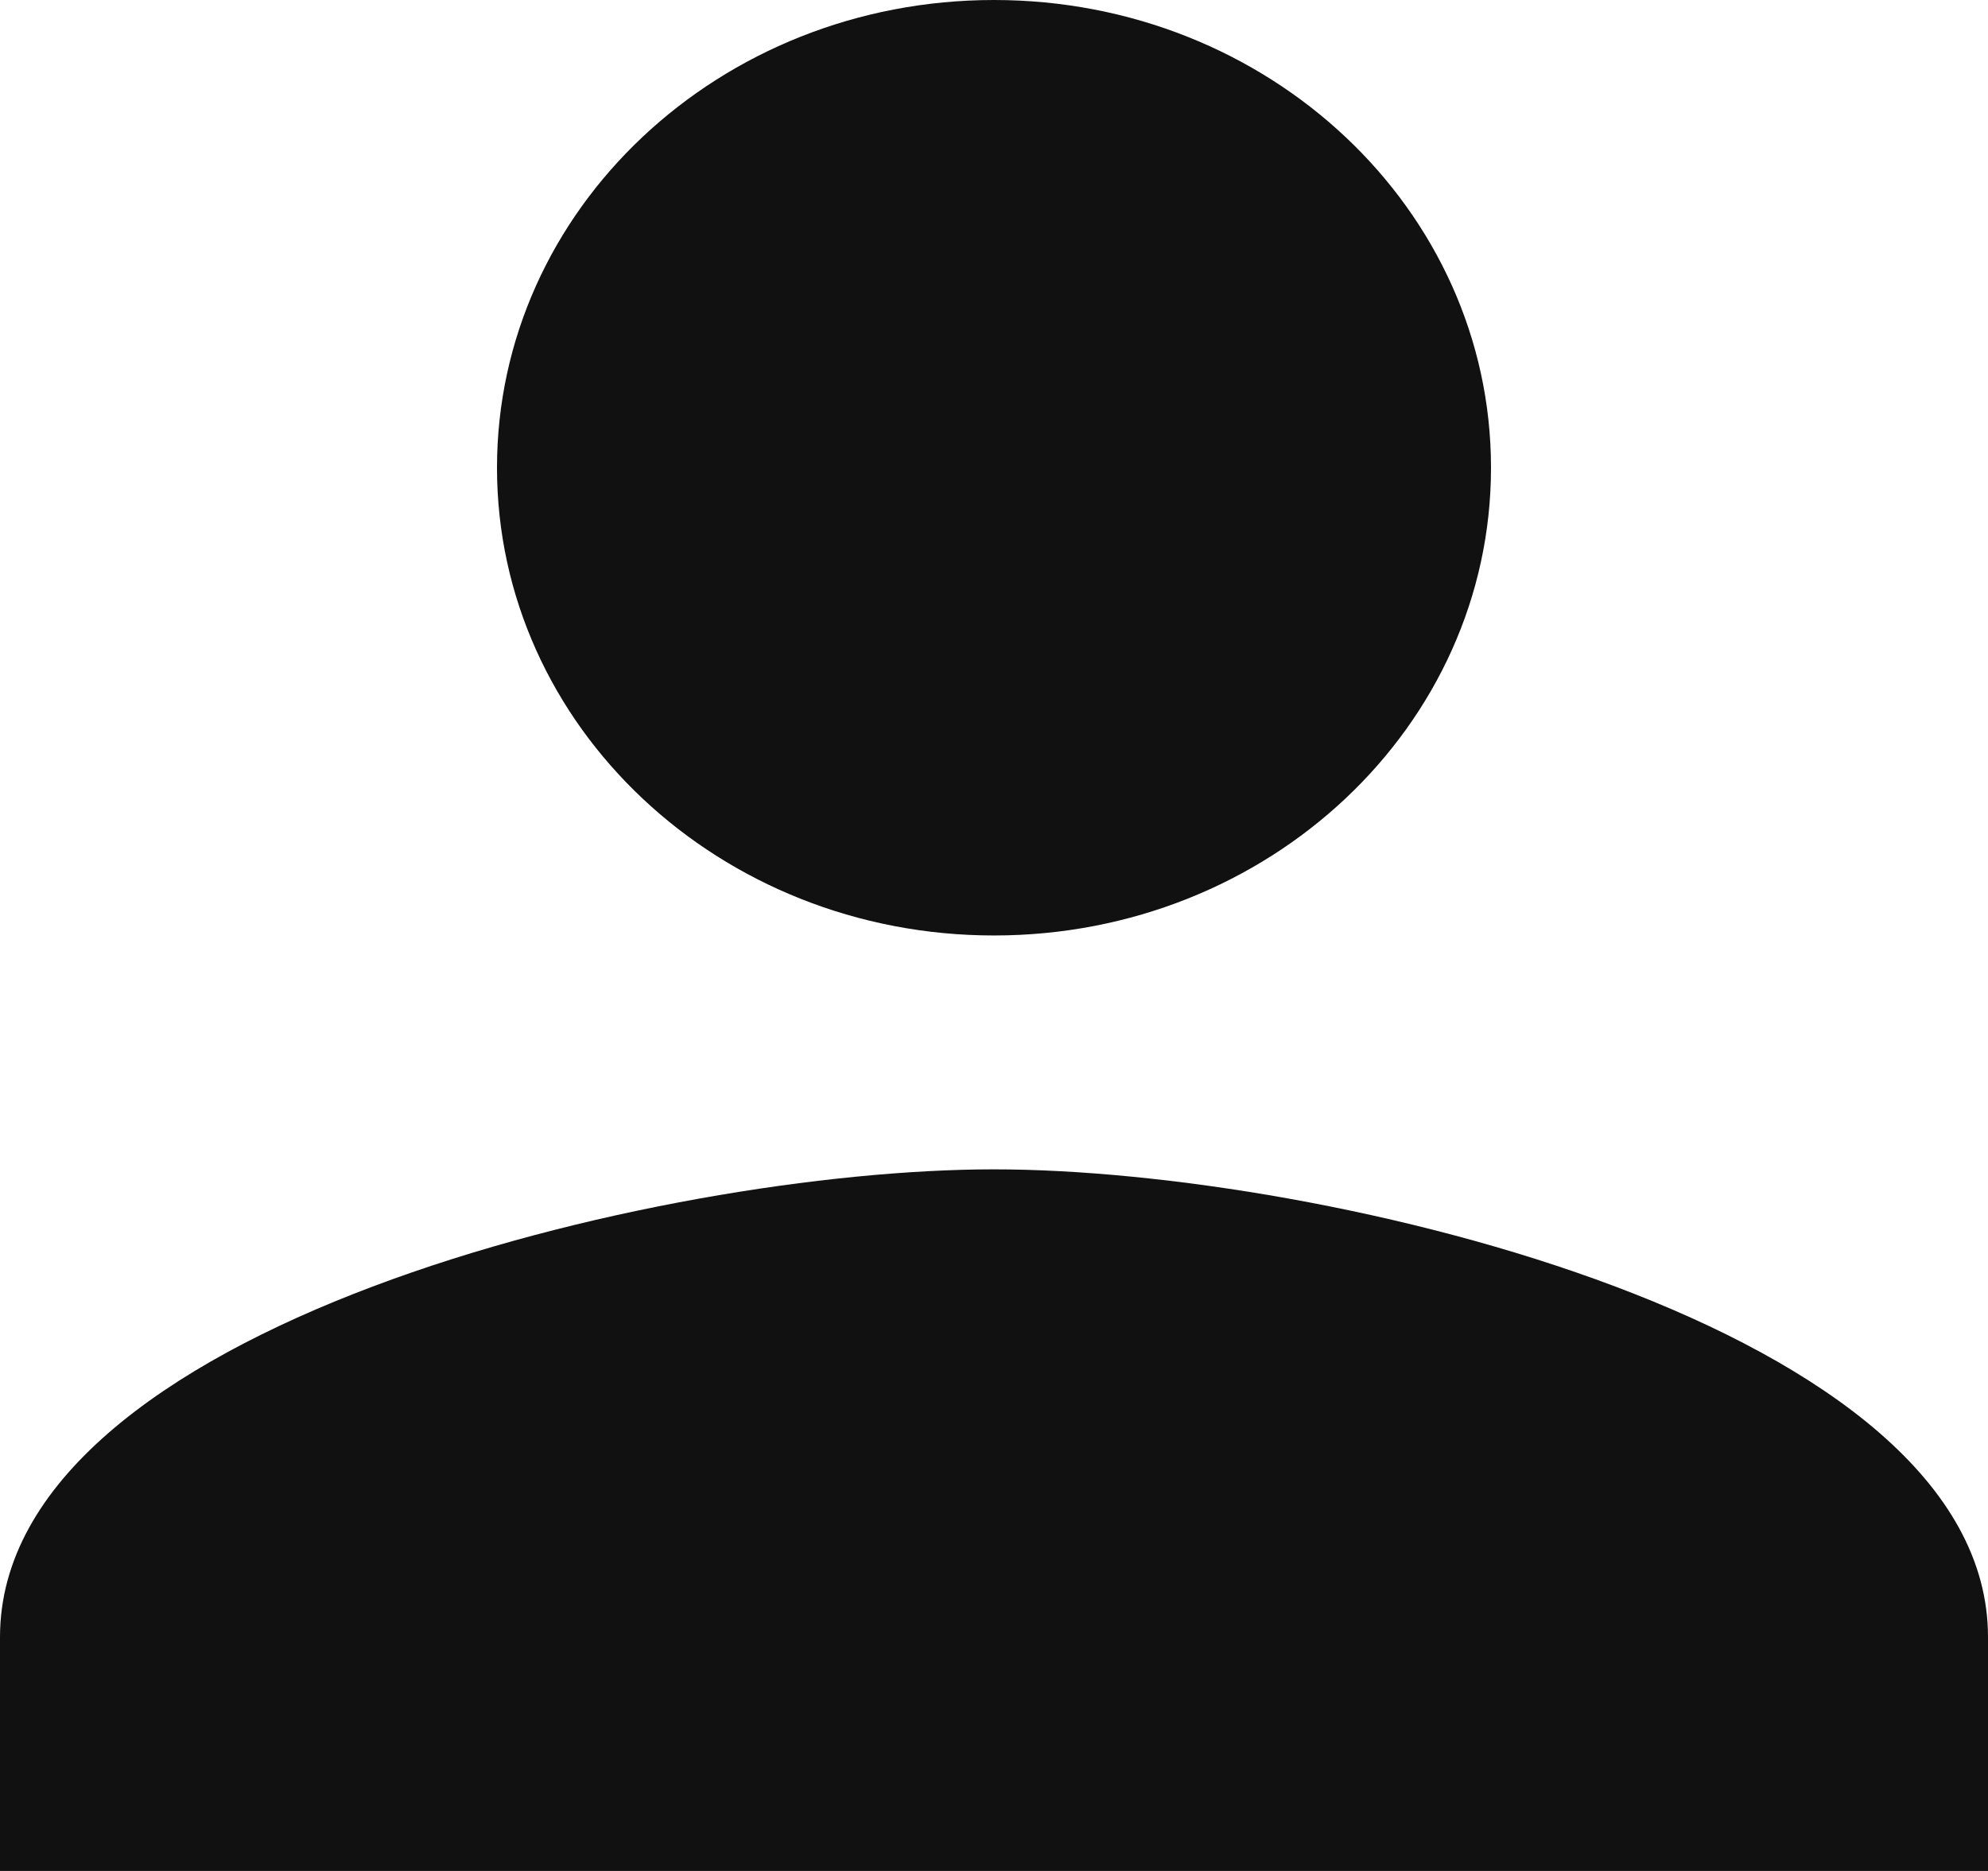 <svg xmlns="http://www.w3.org/2000/svg" width="17" height="16" viewBox="0 0 17 16" fill="none">
  <path d="M8.5 8C10.848 8 12.75 6.21 12.75 4C12.75 1.79 10.848 0 8.5 0C6.152 0 4.25 1.79 4.25 4C4.25 6.21 6.152 8 8.5 8ZM8.5 10C5.663 10 0 11.34 0 14V16H17V14C17 11.34 11.337 10 8.5 10Z" fill="#111111"/>
</svg>